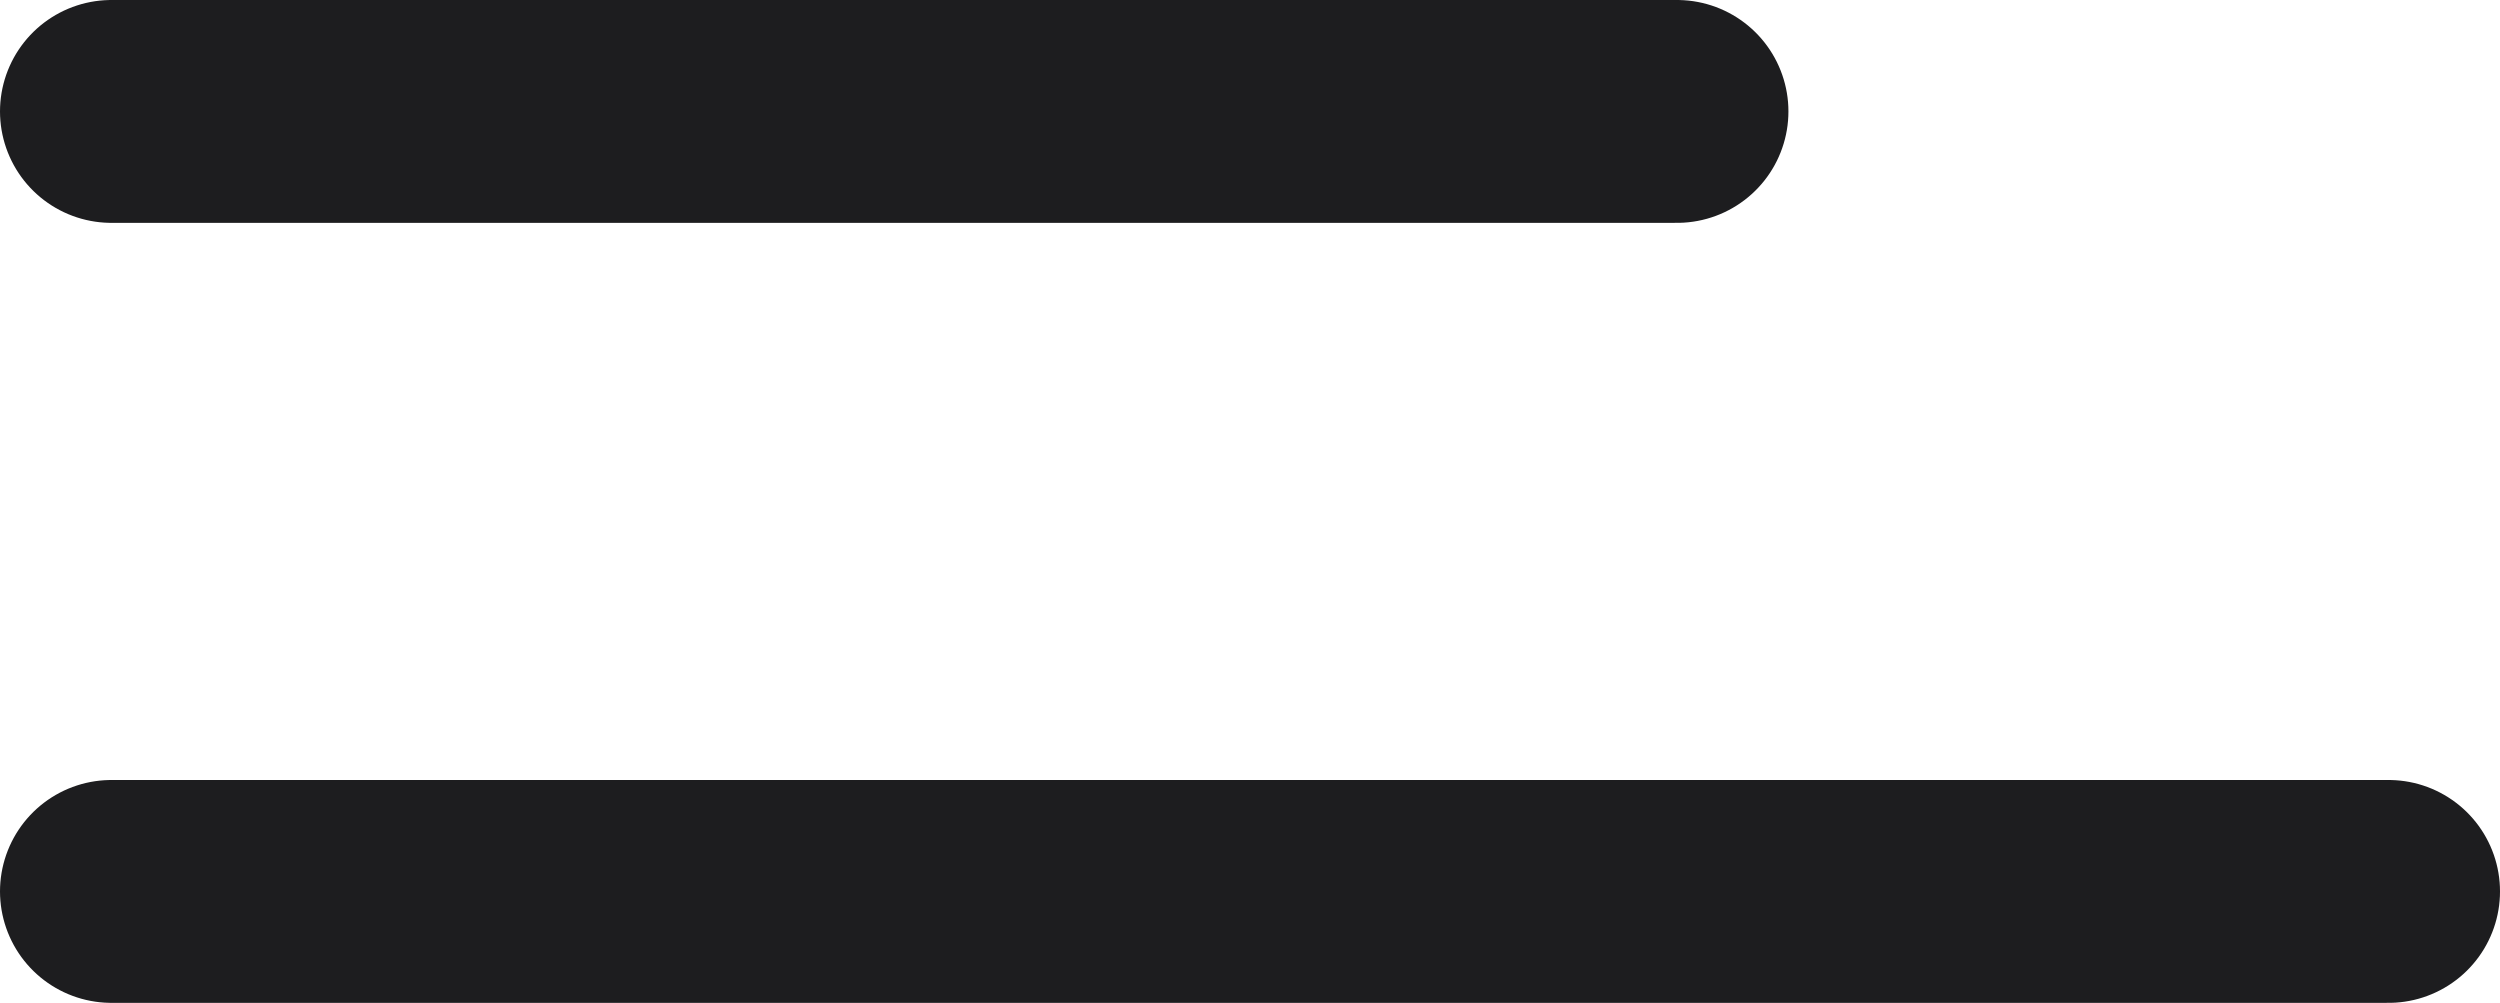 <svg xmlns="http://www.w3.org/2000/svg" width="22.436" height="9" viewBox="0 0 22.436 9">
  <g id="Group_1" data-name="Group 1" transform="translate(-318.5 -73.5)">
    <line id="Line_1" data-name="Line 1" x2="14.05" transform="translate(319.5 74.5)" fill="none" stroke="#1d1d1f" stroke-linecap="round" stroke-width="2"/>
    <line id="Line_2" data-name="Line 2" x2="20.436" transform="translate(319.5 81.5)" fill="none" stroke="#1d1d1f" stroke-linecap="round" stroke-width="2"/>
  </g>
</svg>
